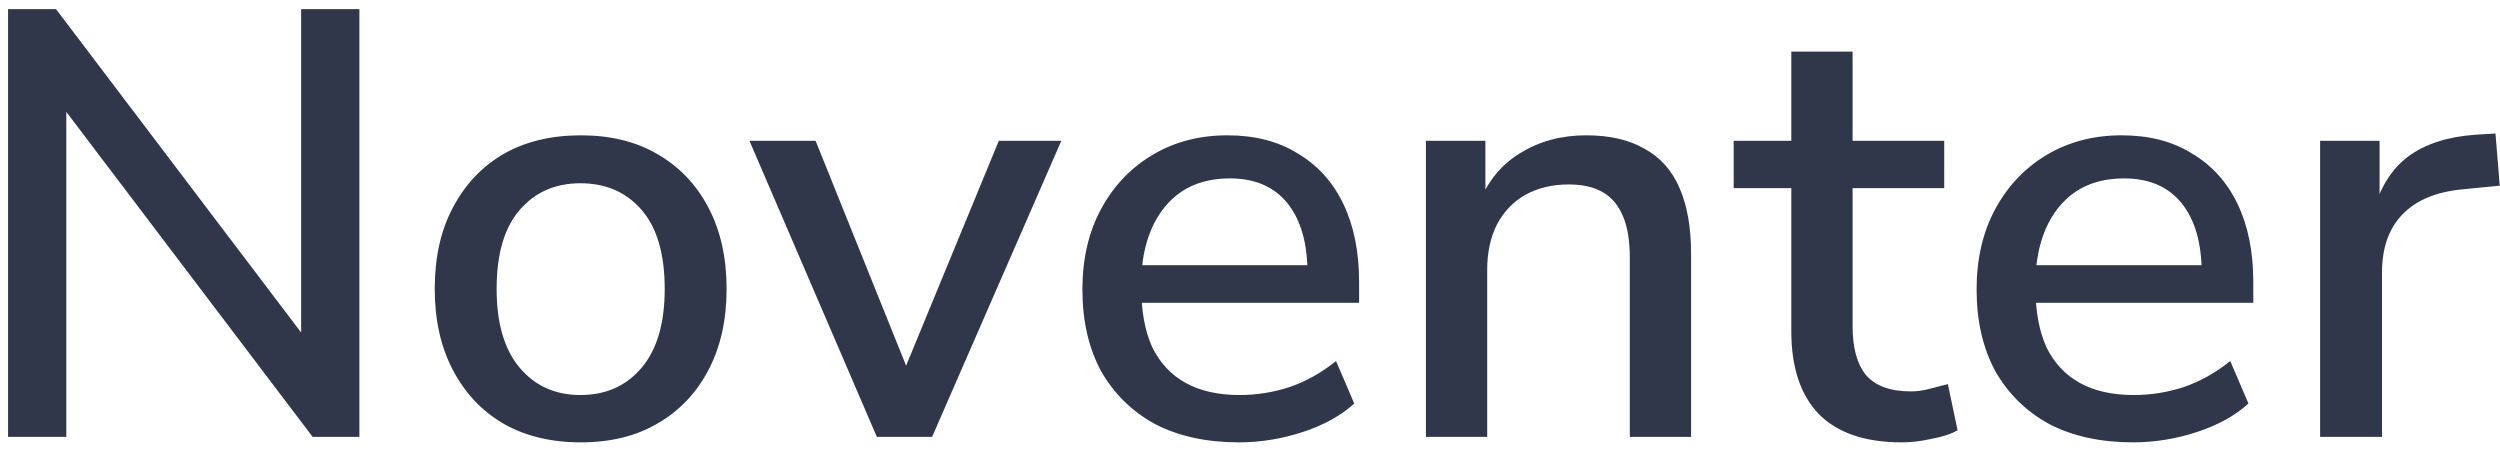 <svg width="103" height="19" viewBox="0 0 103 19" fill="none" xmlns="http://www.w3.org/2000/svg">
<path d="M0.332 18V0.375H2.307L13.032 14.525H12.407V0.375H14.807V18H12.882L2.157 3.85H2.732V18H0.332ZM23.936 18.225C22.703 18.225 21.636 17.967 20.736 17.45C19.852 16.933 19.161 16.2 18.661 15.25C18.161 14.3 17.911 13.183 17.911 11.9C17.911 10.6 18.161 9.483 18.661 8.55C19.161 7.6 19.852 6.867 20.736 6.35C21.636 5.833 22.703 5.575 23.936 5.575C25.152 5.575 26.203 5.833 27.086 6.35C27.986 6.867 28.686 7.6 29.186 8.55C29.686 9.5 29.936 10.617 29.936 11.9C29.936 13.183 29.686 14.3 29.186 15.25C28.686 16.2 27.986 16.933 27.086 17.45C26.203 17.967 25.152 18.225 23.936 18.225ZM23.911 16.275C24.961 16.275 25.802 15.9 26.436 15.15C27.069 14.4 27.386 13.317 27.386 11.9C27.386 10.467 27.069 9.383 26.436 8.65C25.802 7.917 24.961 7.55 23.911 7.55C22.878 7.55 22.044 7.917 21.411 8.65C20.777 9.383 20.461 10.467 20.461 11.9C20.461 13.317 20.777 14.4 21.411 15.15C22.044 15.9 22.878 16.275 23.911 16.275ZM36.127 18L30.877 5.8H33.602L37.677 15.925H36.977L41.152 5.8H43.727L38.402 18H36.127ZM51.045 18.225C49.712 18.225 48.562 17.975 47.595 17.475C46.645 16.958 45.904 16.233 45.37 15.3C44.854 14.35 44.595 13.225 44.595 11.925C44.595 10.658 44.854 9.55 45.37 8.6C45.887 7.65 46.595 6.908 47.495 6.375C48.395 5.842 49.42 5.575 50.57 5.575C51.704 5.575 52.67 5.825 53.47 6.325C54.287 6.808 54.912 7.5 55.345 8.4C55.779 9.3 55.995 10.375 55.995 11.625V12.475H46.595V10.925H54.295L53.87 11.275C53.87 10.025 53.595 9.058 53.045 8.375C52.495 7.692 51.704 7.35 50.67 7.35C49.887 7.35 49.22 7.533 48.67 7.9C48.137 8.267 47.729 8.775 47.445 9.425C47.162 10.075 47.02 10.833 47.02 11.7V11.85C47.02 12.817 47.17 13.633 47.47 14.3C47.787 14.95 48.245 15.442 48.845 15.775C49.445 16.108 50.187 16.275 51.07 16.275C51.77 16.275 52.454 16.167 53.12 15.95C53.804 15.717 54.445 15.358 55.045 14.875L55.795 16.625C55.245 17.125 54.537 17.517 53.67 17.8C52.804 18.083 51.929 18.225 51.045 18.225ZM58.748 18V5.8H61.198V8.4H60.923C61.29 7.467 61.865 6.767 62.648 6.3C63.431 5.817 64.332 5.575 65.348 5.575C66.315 5.575 67.115 5.758 67.748 6.125C68.398 6.475 68.882 7.017 69.198 7.75C69.515 8.467 69.673 9.375 69.673 10.475V18H67.148V10.625C67.148 9.925 67.056 9.358 66.873 8.925C66.69 8.475 66.415 8.142 66.048 7.925C65.681 7.708 65.207 7.6 64.623 7.6C63.956 7.6 63.365 7.742 62.848 8.025C62.348 8.308 61.956 8.717 61.673 9.25C61.407 9.783 61.273 10.4 61.273 11.1V18H58.748ZM78.352 18.225C76.836 18.225 75.694 17.833 74.927 17.05C74.177 16.267 73.802 15.133 73.802 13.65V7.75H71.427V5.8H73.802V2.125H76.327V5.8H80.102V7.75H76.327V13.45C76.327 14.333 76.511 15 76.877 15.45C77.261 15.9 77.877 16.125 78.727 16.125C78.977 16.125 79.227 16.092 79.477 16.025C79.744 15.958 80.002 15.892 80.252 15.825L80.652 17.725C80.402 17.875 80.052 17.992 79.602 18.075C79.169 18.175 78.752 18.225 78.352 18.225ZM87.886 18.225C86.553 18.225 85.403 17.975 84.436 17.475C83.486 16.958 82.745 16.233 82.211 15.3C81.695 14.35 81.436 13.225 81.436 11.925C81.436 10.658 81.695 9.55 82.211 8.6C82.728 7.65 83.436 6.908 84.336 6.375C85.236 5.842 86.261 5.575 87.411 5.575C88.545 5.575 89.511 5.825 90.311 6.325C91.128 6.808 91.753 7.5 92.186 8.4C92.62 9.3 92.836 10.375 92.836 11.625V12.475H83.436V10.925H91.136L90.711 11.275C90.711 10.025 90.436 9.058 89.886 8.375C89.336 7.692 88.545 7.35 87.511 7.35C86.728 7.35 86.061 7.533 85.511 7.9C84.978 8.267 84.57 8.775 84.286 9.425C84.003 10.075 83.861 10.833 83.861 11.7V11.85C83.861 12.817 84.011 13.633 84.311 14.3C84.628 14.95 85.086 15.442 85.686 15.775C86.286 16.108 87.028 16.275 87.911 16.275C88.611 16.275 89.295 16.167 89.961 15.95C90.645 15.717 91.286 15.358 91.886 14.875L92.636 16.625C92.086 17.125 91.378 17.517 90.511 17.8C89.645 18.083 88.77 18.225 87.886 18.225ZM95.589 18V5.8H98.039V8.725H97.789C98.056 7.725 98.531 6.967 99.214 6.45C99.914 5.933 100.839 5.633 101.989 5.55L102.814 5.5L102.989 7.65L101.464 7.8C100.381 7.9 99.556 8.242 98.989 8.825C98.422 9.408 98.139 10.208 98.139 11.225V18H95.589Z" fill="#31374A"/>
</svg>
